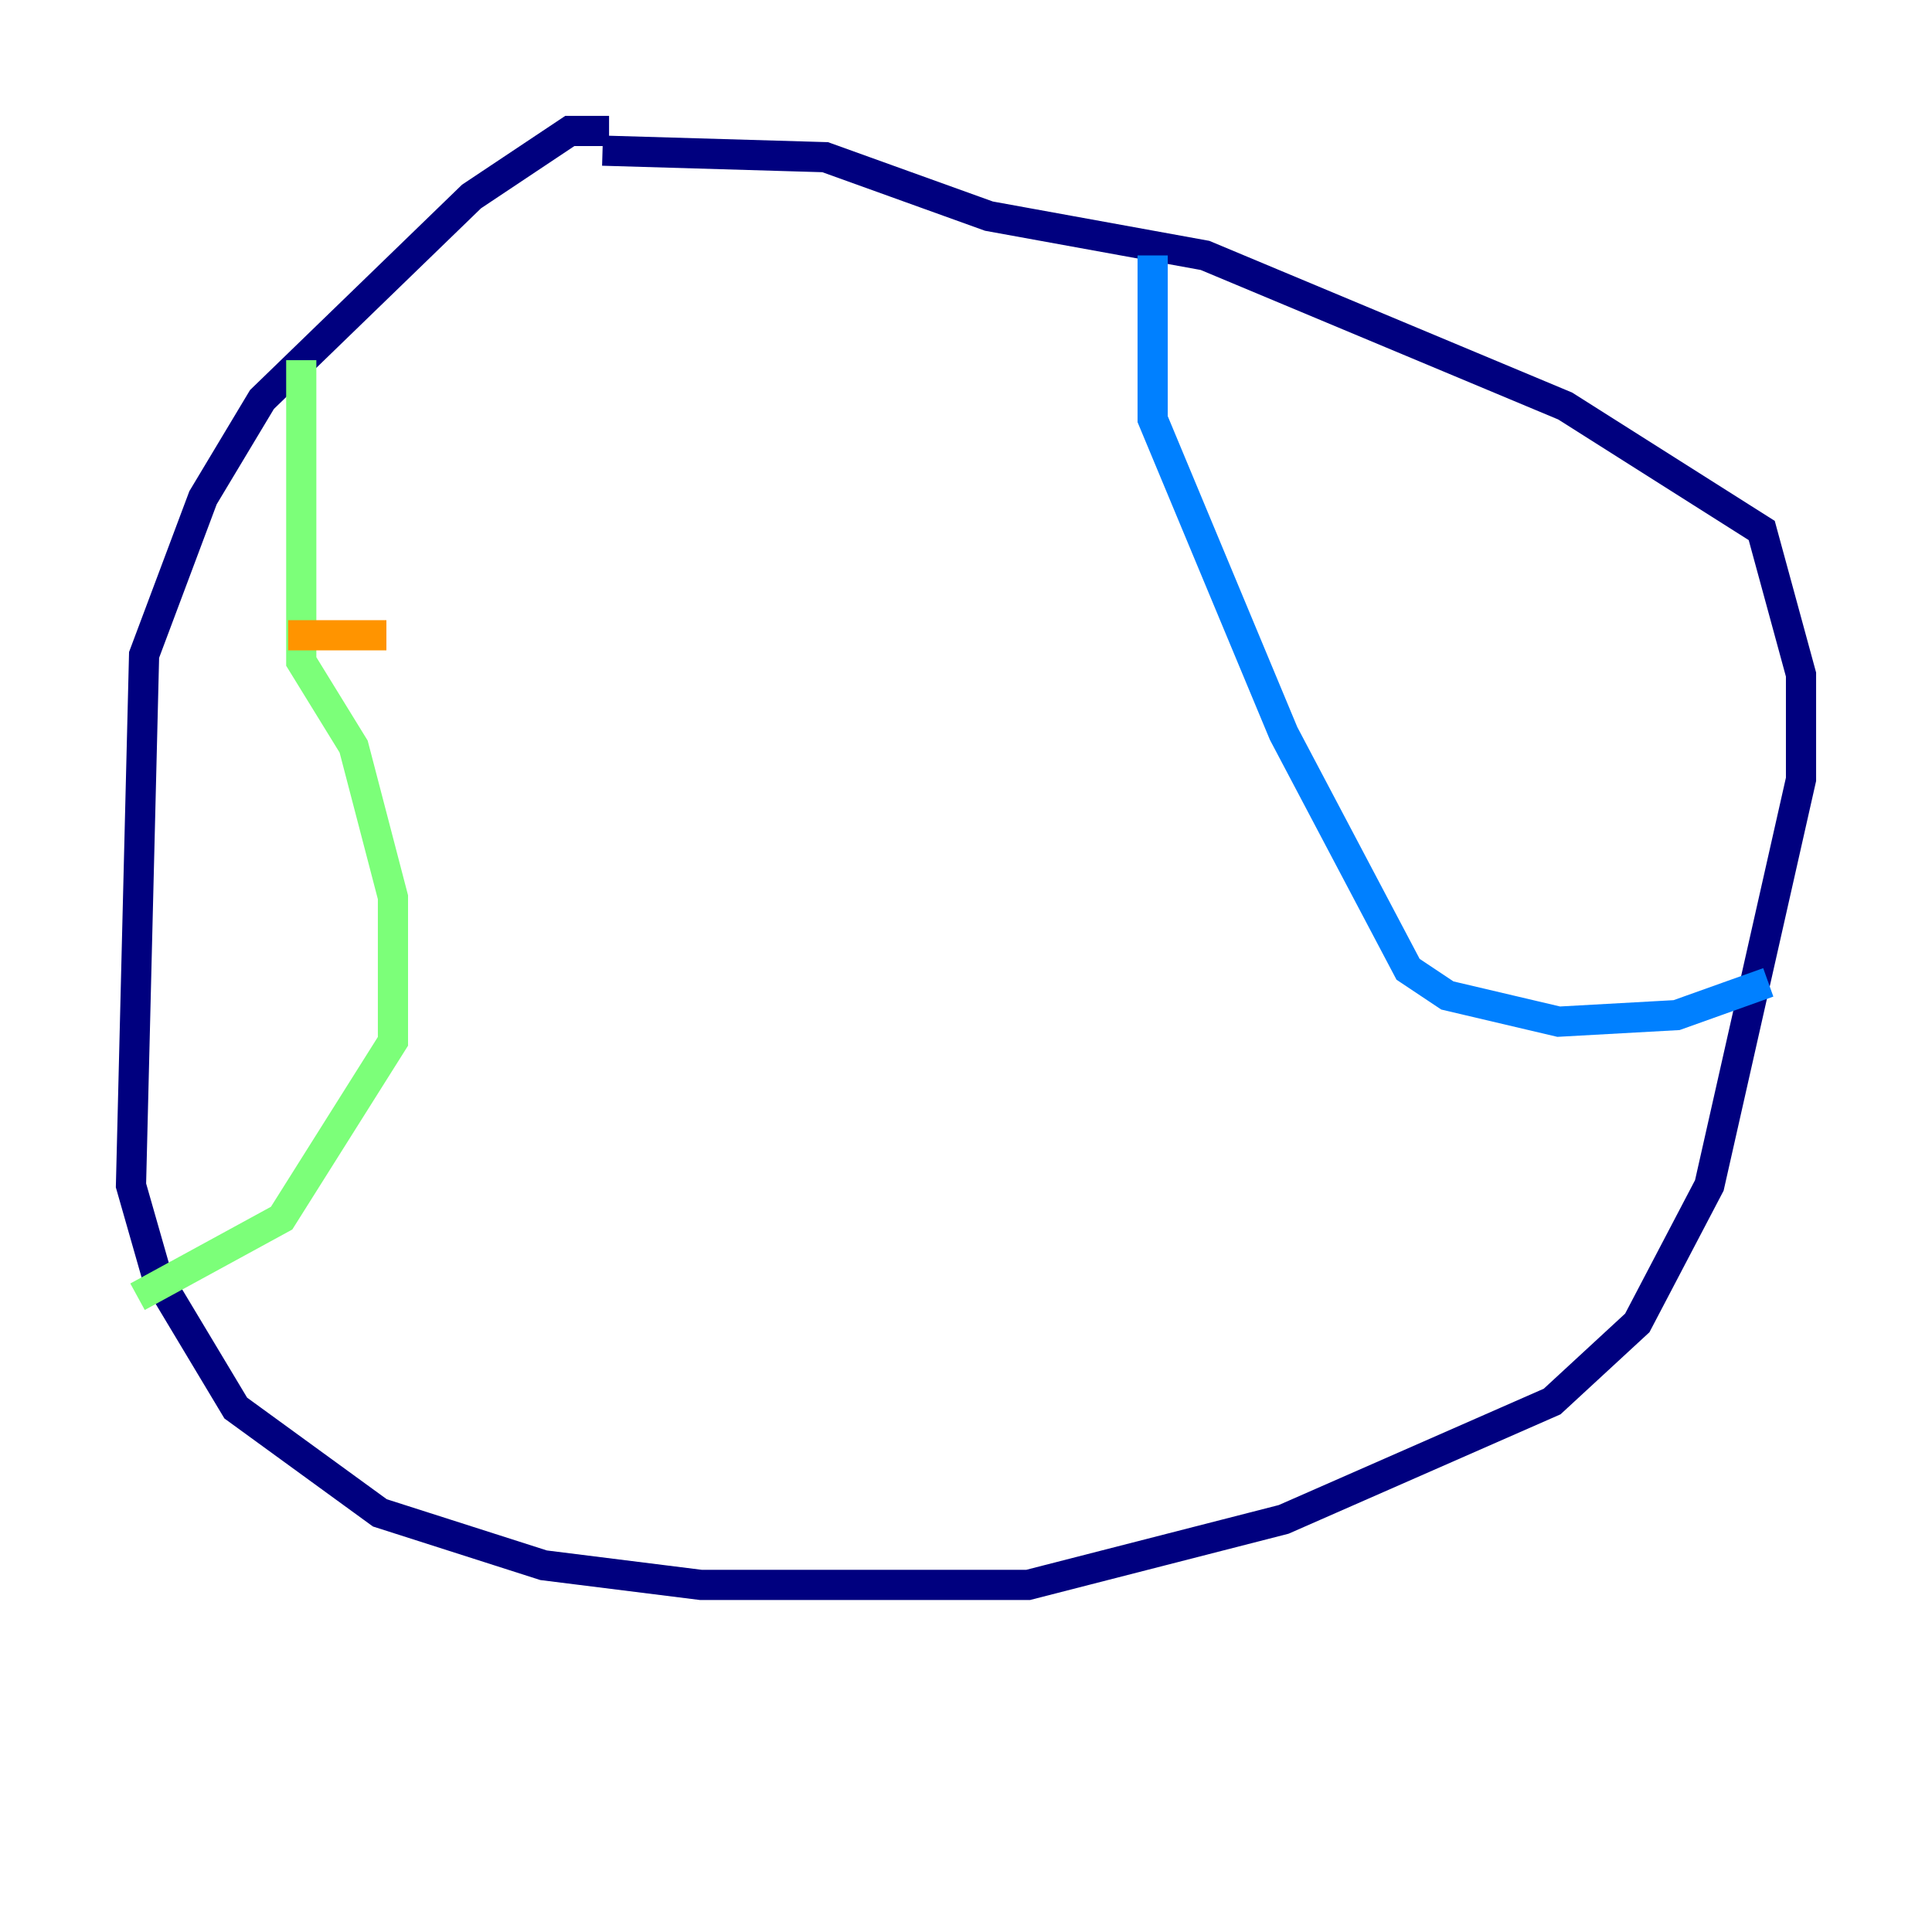 <?xml version="1.0" encoding="utf-8" ?>
<svg baseProfile="tiny" height="128" version="1.2" viewBox="0,0,128,128" width="128" xmlns="http://www.w3.org/2000/svg" xmlns:ev="http://www.w3.org/2001/xml-events" xmlns:xlink="http://www.w3.org/1999/xlink"><defs /><polyline fill="none" points="40.352,8.678 37.749,8.678 31.241,13.017 17.356,26.468 13.451,32.976 9.546,43.39 8.678,78.536 10.414,84.61 15.62,93.288 25.166,100.231 36.014,103.702 46.427,105.003 68.122,105.003 85.044,100.664 102.834,92.854 108.475,87.647 113.248,78.536 119.322,51.634 119.322,44.691 116.719,35.146 103.702,26.902 79.837,16.922 65.519,14.319 54.671,10.414 39.919,9.98" stroke="#00007f" stroke-width="2" /><polyline fill="none" points="76.366,16.922 76.366,27.77 85.044,48.597 93.288,64.217 95.891,65.953 103.268,67.688 111.078,67.254 117.153,65.085" stroke="#0080ff" stroke-width="2" /><polyline fill="none" points="19.959,23.864 19.959,43.824 23.43,49.464 26.034,59.444 26.034,68.99 18.658,80.705 9.112,85.912" stroke="#7cff79" stroke-width="2" /><polyline fill="none" points="25.6,42.088 19.091,42.088" stroke="#ff9400" stroke-width="2" /><polyline fill="none" points="29.939,46.427 29.939,46.427" stroke="#7f0000" stroke-width="2" /></svg>